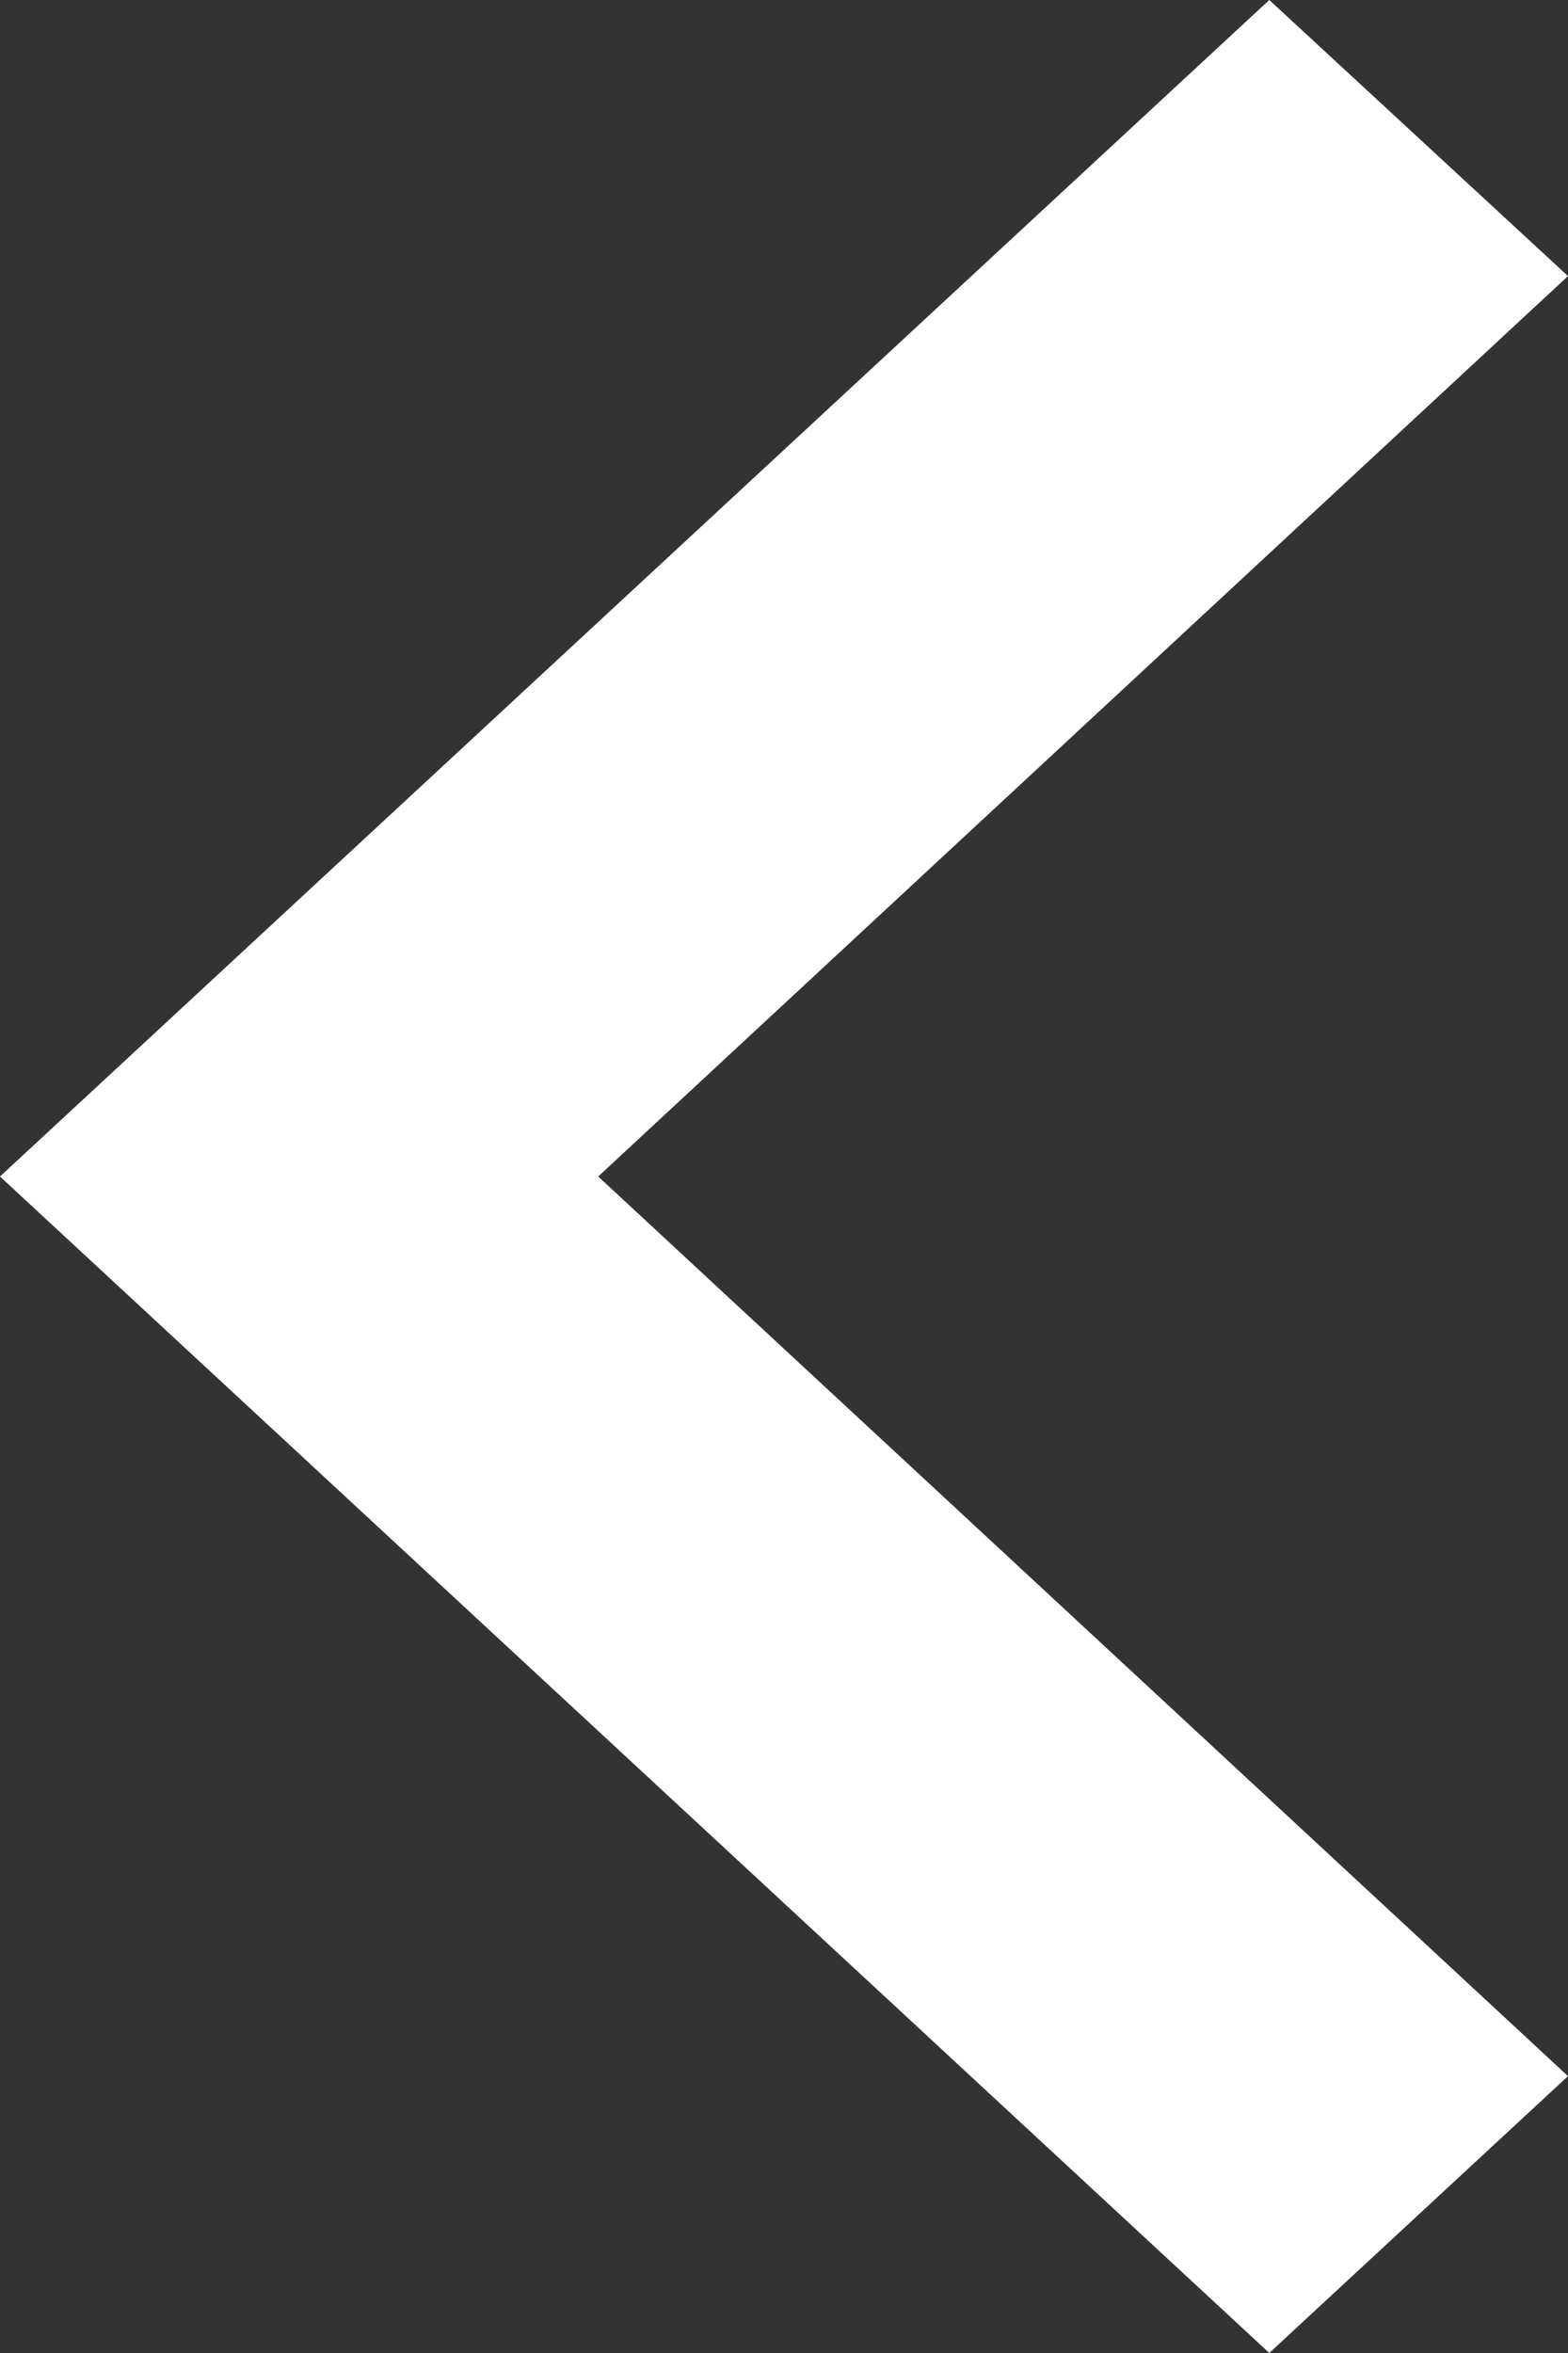 <svg width="20" height="30" viewBox="0 0 20 30" fill="none" xmlns="http://www.w3.org/2000/svg" xmlns:xlink="http://www.w3.org/1999/xlink">
	<rect x="0" y="0" width="20" height="30" fill="#333333" stroke="none"/>
	<desc>
			Created with Pixso.
	</desc>
	<defs/>
	<path id="Vector" d="M16.19 0L20 3.52L7.63 15L20 26.47L16.19 30L0 15L16.19 0Z" fill="#FFFFFF" fill-opacity="1" fill-rule="nonzero"/>
</svg>
